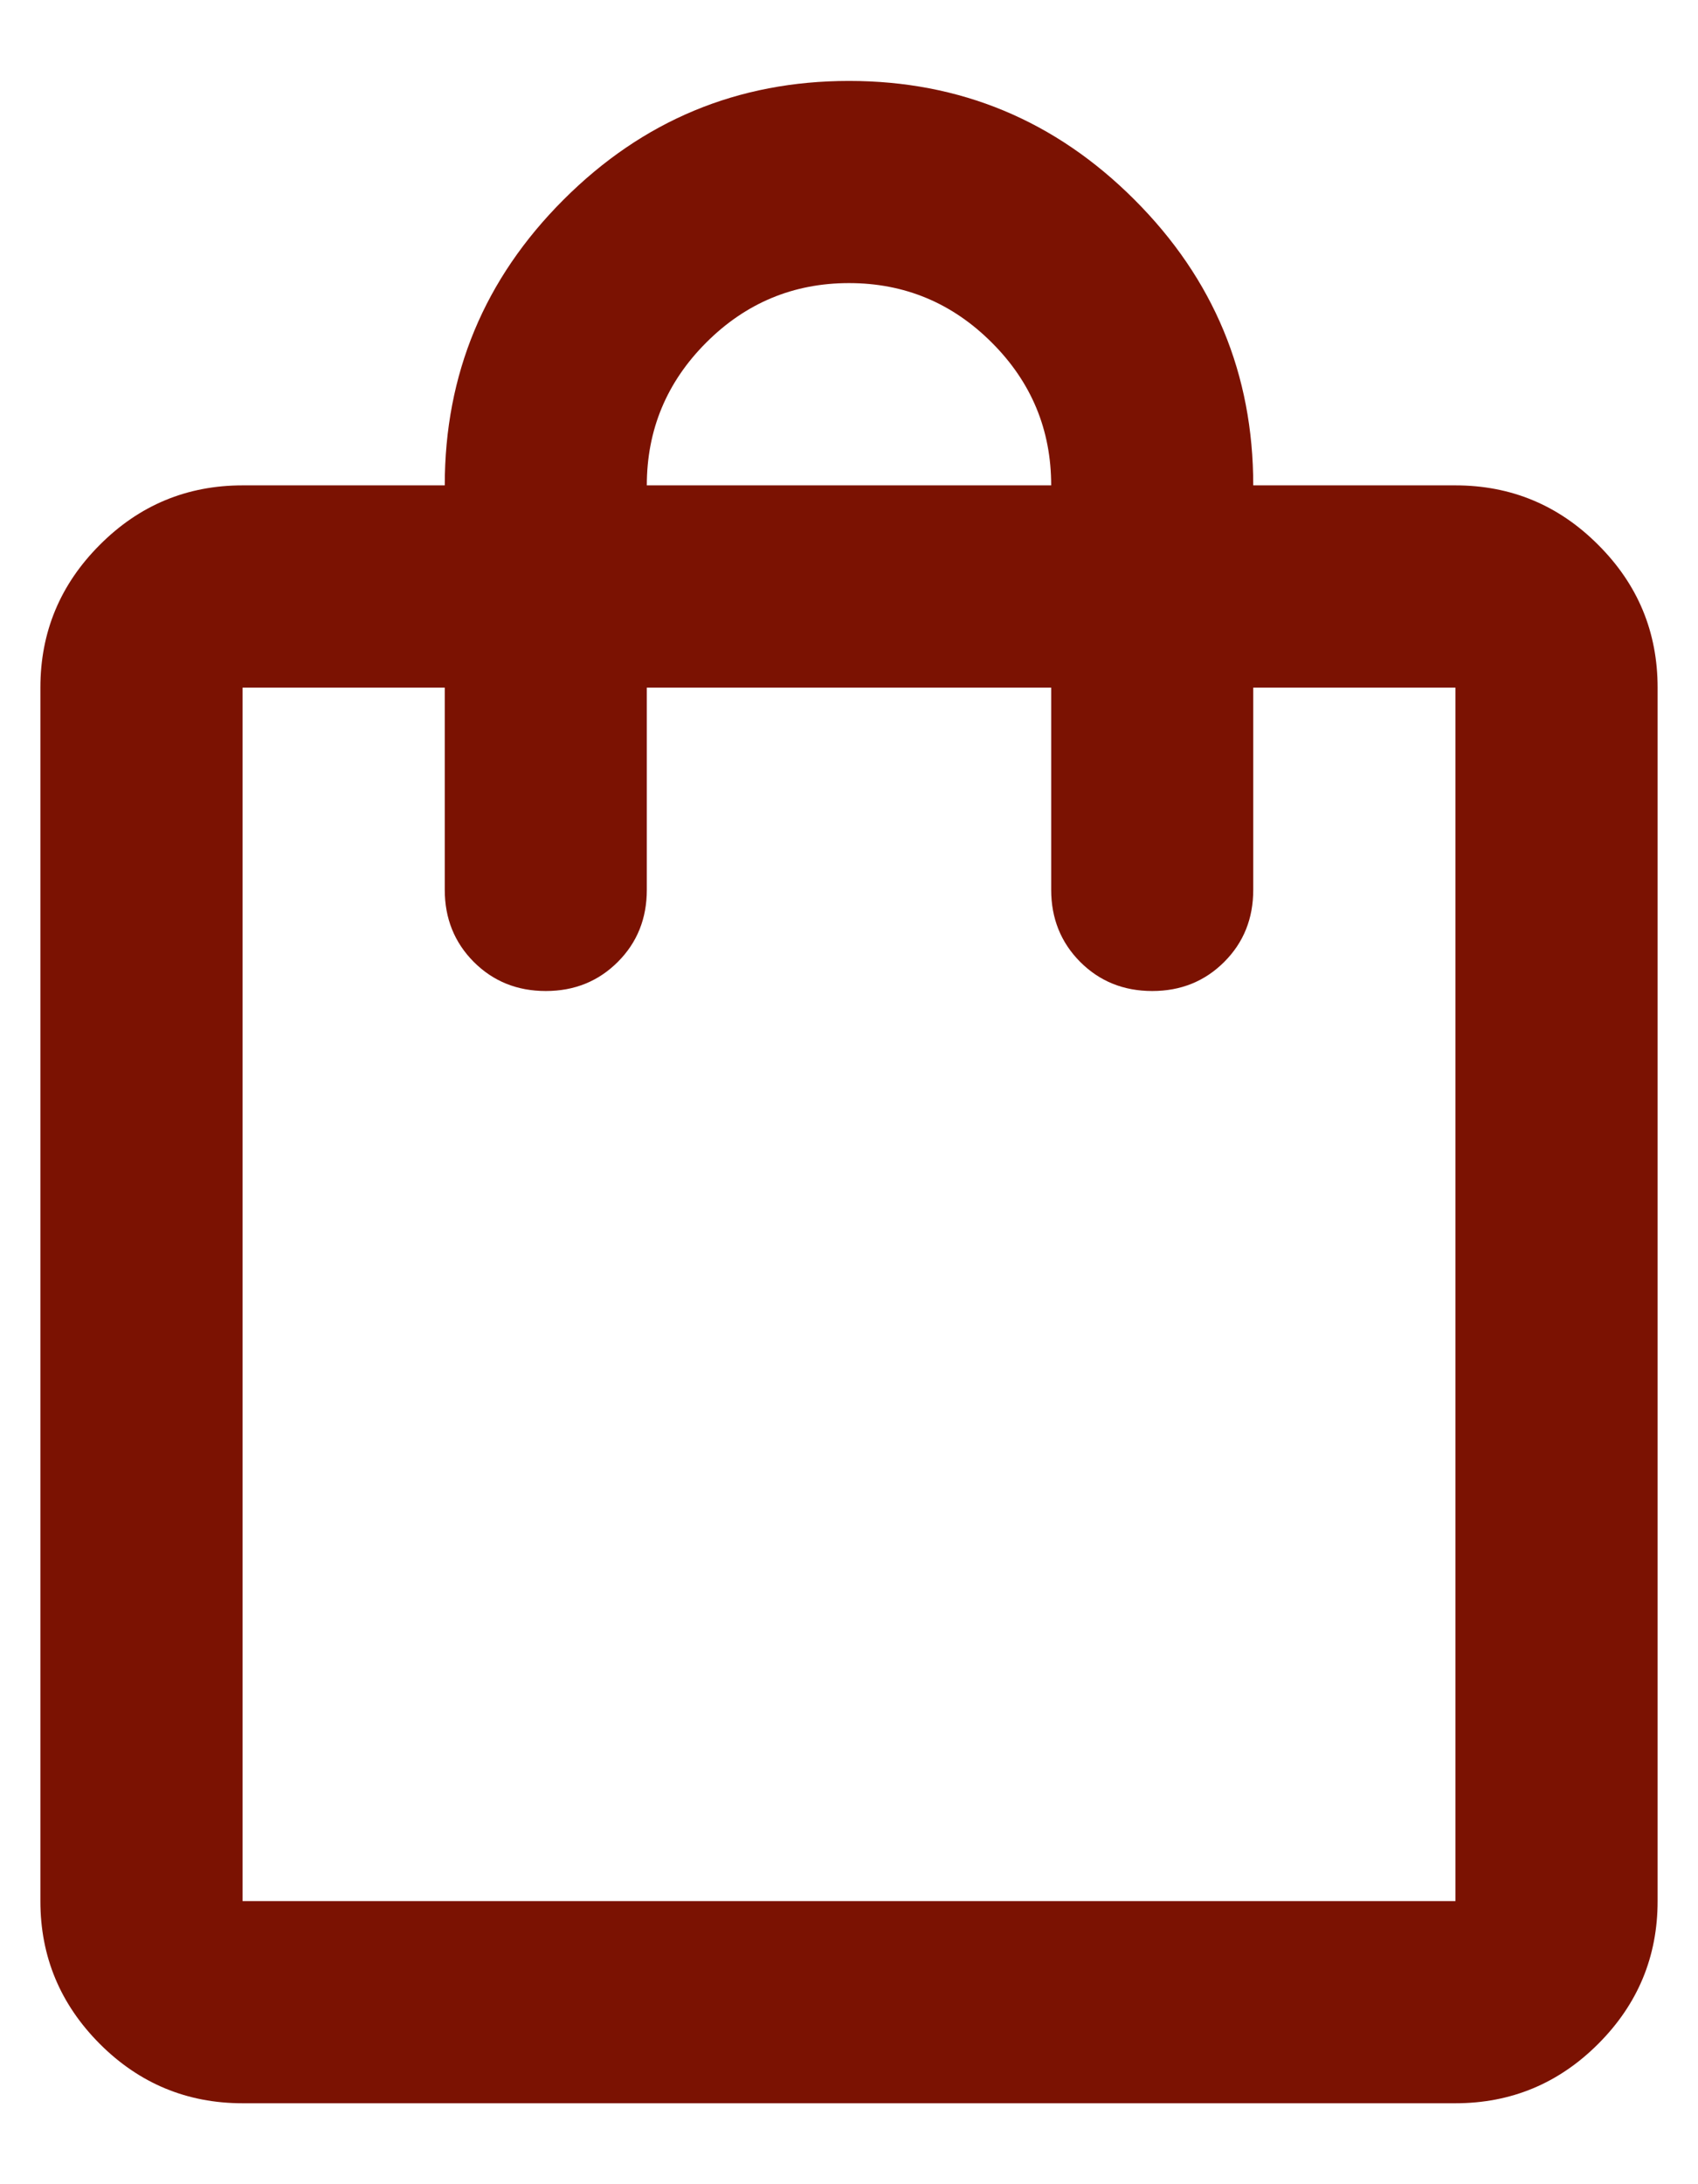 <svg width="14" height="18" viewBox="0 0 14 18" fill="none" xmlns="http://www.w3.org/2000/svg">
<path d="M2 17.333C1.542 17.333 1.149 17.17 0.823 16.844C0.497 16.517 0.333 16.125 0.333 15.667V5.667C0.333 5.208 0.497 4.816 0.823 4.49C1.149 4.163 1.542 4 2 4H3.667C3.667 3.083 3.993 2.299 4.646 1.646C5.299 0.993 6.083 0.667 7 0.667C7.917 0.667 8.701 0.993 9.354 1.646C10.007 2.299 10.333 3.083 10.333 4H12C12.458 4 12.851 4.163 13.177 4.49C13.504 4.816 13.667 5.208 13.667 5.667V15.667C13.667 16.125 13.504 16.517 13.177 16.844C12.851 17.17 12.458 17.333 12 17.333H2ZM2 15.667H12V5.667H10.333V7.333C10.333 7.569 10.254 7.767 10.094 7.927C9.934 8.087 9.736 8.167 9.5 8.167C9.264 8.167 9.066 8.087 8.906 7.927C8.747 7.767 8.667 7.569 8.667 7.333V5.667H5.333V7.333C5.333 7.569 5.254 7.767 5.094 7.927C4.934 8.087 4.736 8.167 4.5 8.167C4.264 8.167 4.066 8.087 3.906 7.927C3.747 7.767 3.667 7.569 3.667 7.333V5.667H2V15.667ZM5.333 4H8.667C8.667 3.542 8.504 3.149 8.177 2.823C7.851 2.497 7.458 2.333 7 2.333C6.542 2.333 6.149 2.497 5.823 2.823C5.497 3.149 5.333 3.542 5.333 4Z" fill="#7B1202"/>
</svg>
